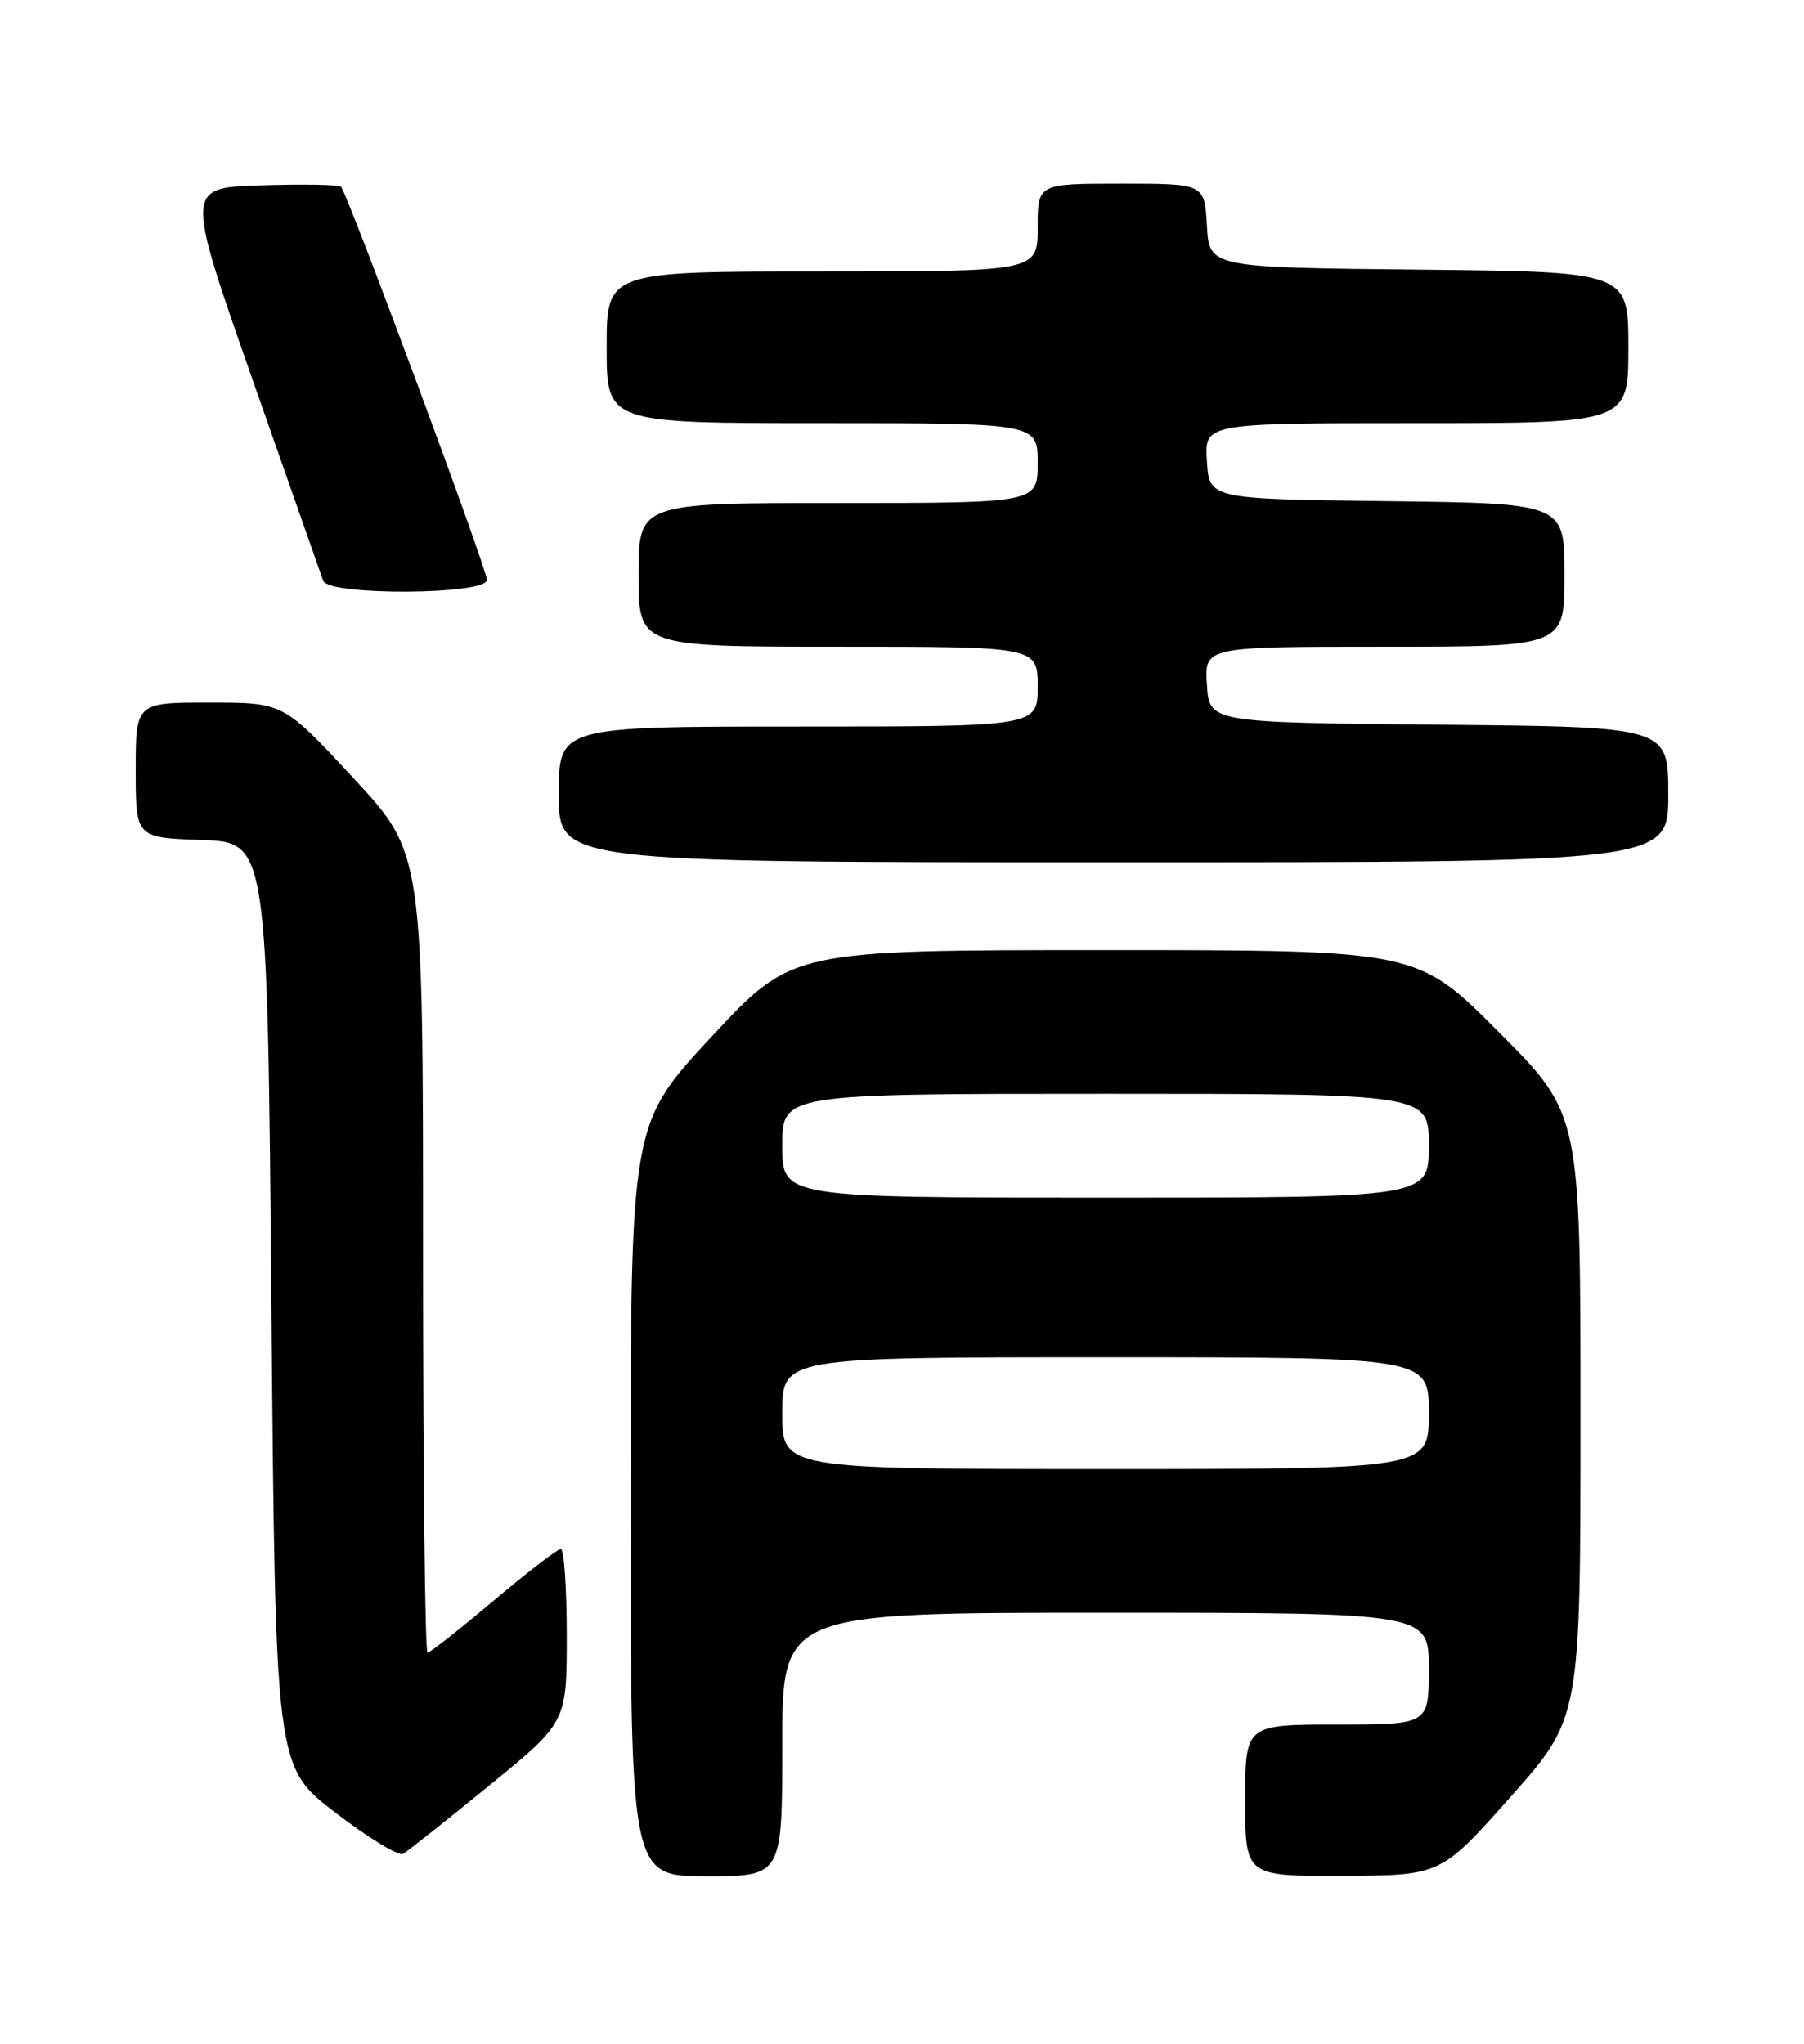 <?xml version="1.0" encoding="UTF-8" standalone="no"?>
<!DOCTYPE svg PUBLIC "-//W3C//DTD SVG 1.1//EN" "http://www.w3.org/Graphics/SVG/1.1/DTD/svg11.dtd" >
<svg xmlns="http://www.w3.org/2000/svg" xmlns:xlink="http://www.w3.org/1999/xlink" version="1.1" viewBox="0 0 226 256">
 <g >
 <path fill="currentColor"
d=" M 98.00 218.50 C 98.00 202.00 98.00 202.00 138.50 202.00 C 179.00 202.00 179.00 202.00 179.00 209.00 C 179.00 216.00 179.00 216.00 167.50 216.00 C 156.00 216.00 156.00 216.00 156.00 225.50 C 156.00 235.00 156.00 235.00 168.25 234.95 C 180.50 234.90 180.50 234.90 189.25 225.05 C 198.00 215.20 198.00 215.20 198.00 177.37 C 198.00 139.53 198.00 139.53 187.77 129.27 C 177.54 119.00 177.54 119.00 138.38 119.00 C 99.22 119.00 99.22 119.00 89.11 129.88 C 79.00 140.76 79.00 140.76 79.00 187.88 C 79.00 235.00 79.00 235.00 88.50 235.00 C 98.00 235.00 98.00 235.00 98.00 218.50 Z  M 61.25 223.67 C 71.00 215.72 71.00 215.72 71.00 204.86 C 71.00 198.89 70.66 194.00 70.25 194.01 C 69.84 194.02 66.04 196.94 61.81 200.51 C 57.58 204.08 53.86 207.00 53.56 207.00 C 53.25 207.00 53.00 184.47 53.00 156.93 C 53.00 106.85 53.00 106.85 44.25 97.43 C 35.50 88.00 35.50 88.00 26.25 88.00 C 17.00 88.00 17.00 88.00 17.00 96.46 C 17.00 104.92 17.00 104.92 25.25 105.21 C 33.50 105.50 33.50 105.50 34.00 163.39 C 34.50 221.27 34.50 221.27 42.00 227.02 C 46.12 230.18 49.95 232.51 50.50 232.20 C 51.05 231.88 55.89 228.04 61.25 223.67 Z  M 209.00 99.52 C 209.00 91.03 209.00 91.03 180.25 90.77 C 151.50 90.50 151.50 90.50 151.20 85.75 C 150.89 81.00 150.89 81.00 173.45 81.00 C 196.00 81.00 196.00 81.00 196.00 72.02 C 196.00 63.04 196.00 63.04 173.75 62.77 C 151.50 62.50 151.50 62.50 151.20 57.75 C 150.89 53.00 150.89 53.00 177.45 53.00 C 204.00 53.00 204.00 53.00 204.00 43.52 C 204.00 34.03 204.00 34.03 177.75 33.77 C 151.50 33.50 151.50 33.50 151.20 28.25 C 150.90 23.00 150.90 23.00 140.45 23.00 C 130.00 23.00 130.00 23.00 130.00 28.50 C 130.00 34.00 130.00 34.00 103.00 34.00 C 76.00 34.00 76.00 34.00 76.00 43.50 C 76.00 53.00 76.00 53.00 103.00 53.00 C 130.00 53.00 130.00 53.00 130.00 58.00 C 130.00 63.00 130.00 63.00 105.00 63.00 C 80.00 63.00 80.00 63.00 80.00 72.00 C 80.00 81.00 80.00 81.00 105.00 81.00 C 130.00 81.00 130.00 81.00 130.00 86.00 C 130.00 91.00 130.00 91.00 100.00 91.00 C 70.00 91.00 70.00 91.00 70.00 99.50 C 70.00 108.00 70.00 108.00 139.50 108.00 C 209.00 108.00 209.00 108.00 209.00 99.52 Z  M 61.00 72.63 C 61.00 71.24 43.53 24.20 42.71 23.37 C 42.46 23.13 37.97 23.05 32.73 23.21 C 23.21 23.50 23.21 23.50 31.62 47.50 C 36.25 60.70 40.24 72.06 40.49 72.75 C 41.16 74.63 61.00 74.52 61.00 72.63 Z  M 98.00 177.00 C 98.00 170.00 98.00 170.00 138.50 170.00 C 179.00 170.00 179.00 170.00 179.00 177.00 C 179.00 184.00 179.00 184.00 138.50 184.00 C 98.00 184.00 98.00 184.00 98.00 177.00 Z  M 98.00 143.50 C 98.00 137.00 98.00 137.00 138.50 137.00 C 179.00 137.00 179.00 137.00 179.00 143.50 C 179.00 150.00 179.00 150.00 138.50 150.00 C 98.00 150.00 98.00 150.00 98.00 143.50 Z "/>
</g>
</svg>